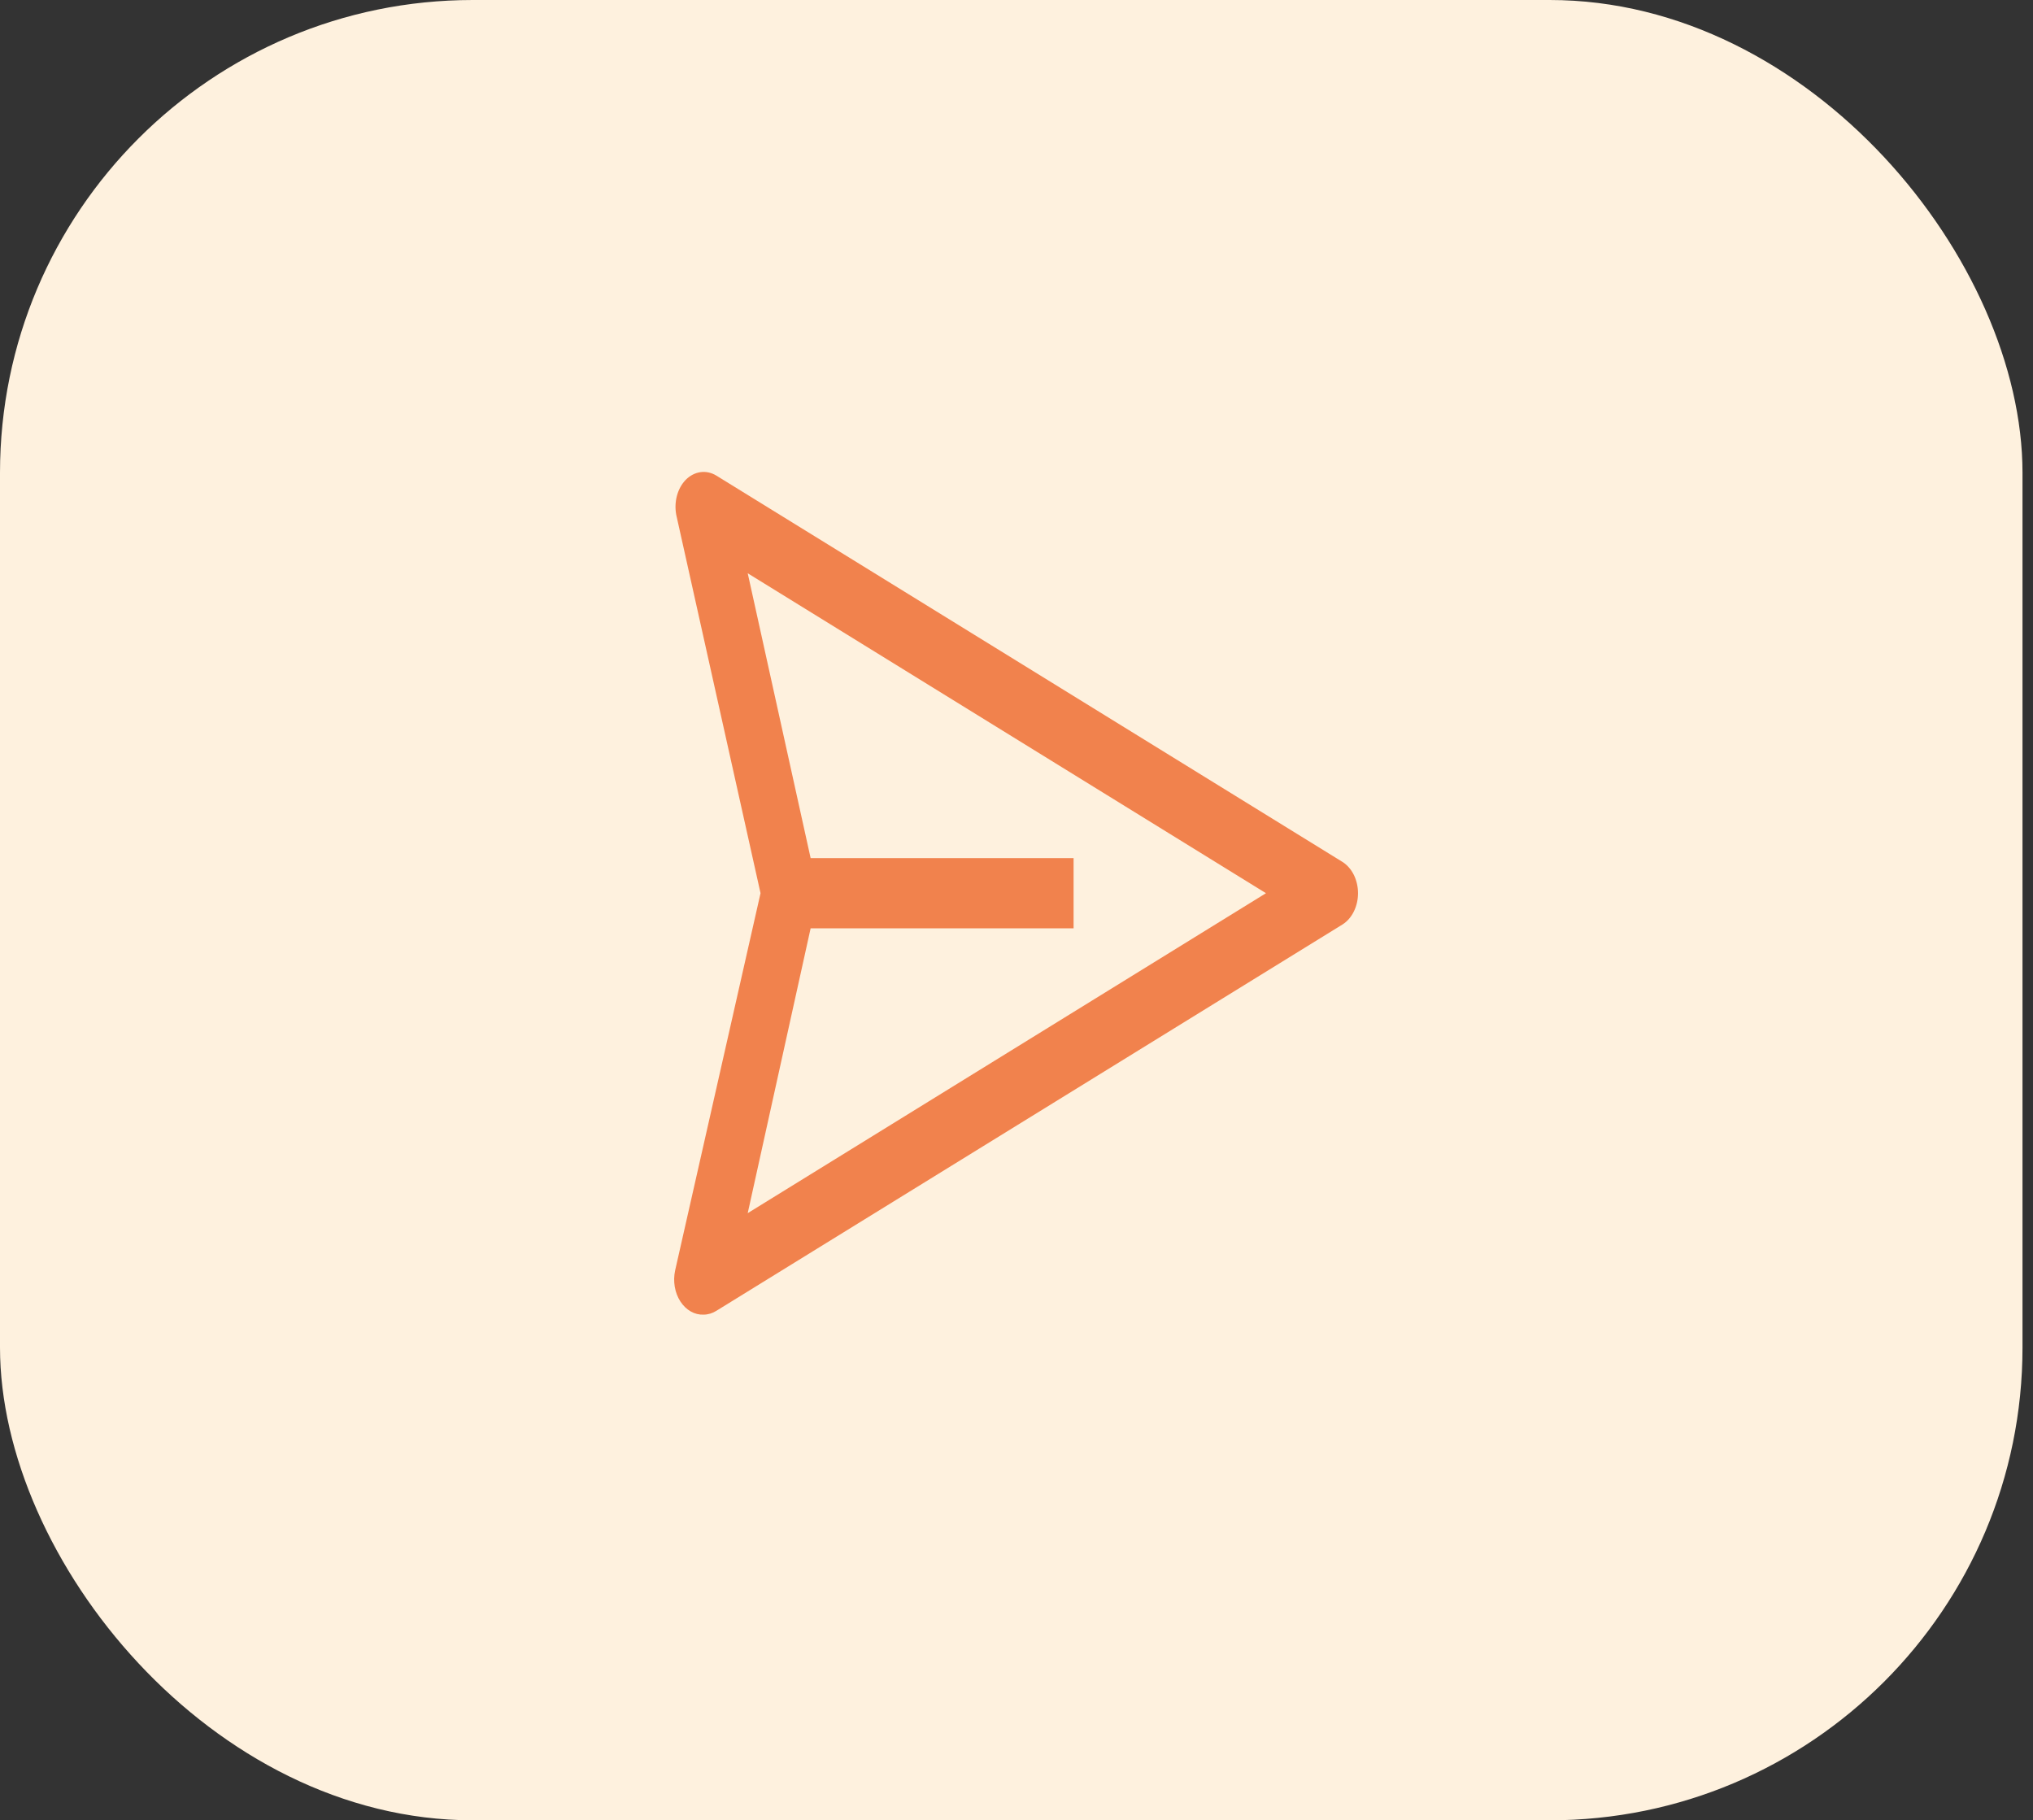 <svg width="86" height="77" viewBox="0 0 86 77" fill="none" xmlns="http://www.w3.org/2000/svg">
<rect x="0" y="0" width="86" height="77" fill="#333333" stroke="none"/>
<rect width="85.556" height="77" rx="20" fill="#FEF1DE"/>
<path d="M56.792 36.461L30.306 20.12C30.098 19.992 29.865 19.94 29.634 19.972C29.404 20.004 29.185 20.117 29.006 20.298C28.834 20.476 28.706 20.709 28.636 20.971C28.566 21.233 28.556 21.515 28.608 21.784L32.172 37.783L28.56 53.738C28.511 53.963 28.505 54.198 28.543 54.426C28.581 54.654 28.662 54.867 28.779 55.049C28.897 55.231 29.047 55.377 29.218 55.474C29.389 55.572 29.576 55.618 29.764 55.61C29.953 55.609 30.138 55.553 30.306 55.447L56.792 39.105C56.989 38.981 57.154 38.791 57.27 38.558C57.385 38.325 57.447 38.057 57.447 37.783C57.447 37.51 57.385 37.242 57.27 37.008C57.154 36.775 56.989 36.586 56.792 36.461ZM31.63 51.317L34.291 39.269H45.415V36.298H34.291L31.63 24.25L53.553 37.783L31.63 51.317Z" fill="#F1824D"/>
</svg>
